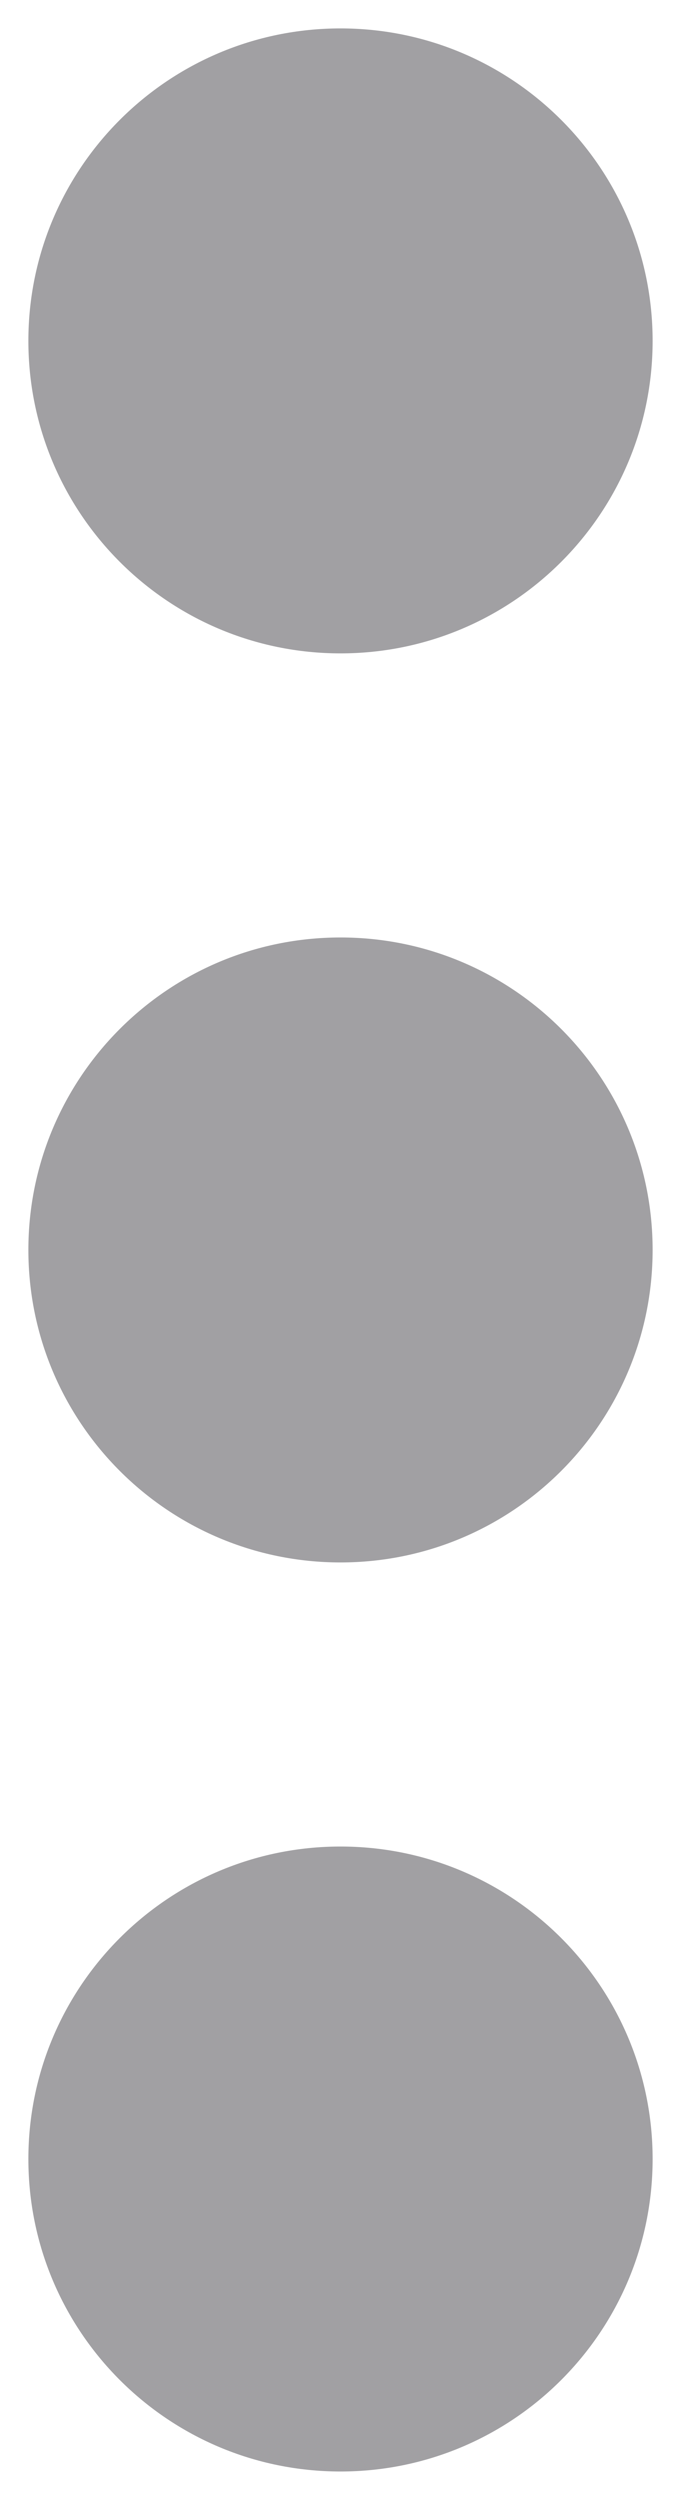 <svg width="6" height="22" viewBox="0 0 6 22" fill="none" xmlns="http://www.w3.org/2000/svg">
<path d="M5 3C5 4.105 4.105 5 3 5C1.895 5 1 4.105 1 3C1 1.895 1.895 1 3 1C4.105 1 5 1.895 5 3Z" fill="#A1A0A3"/>
<path fill-rule="evenodd" clip-rule="evenodd" d="M3 1.75C2.31 1.75 1.75 2.31 1.75 3C1.75 3.69 2.31 4.25 3 4.25C3.69 4.25 4.25 3.69 4.25 3C4.25 2.31 3.69 1.75 3 1.75ZM0.25 3C0.25 1.481 1.481 0.25 3 0.25C4.519 0.25 5.75 1.481 5.75 3C5.75 4.519 4.519 5.75 3 5.75C1.481 5.75 0.25 4.519 0.25 3Z" fill="#A1A0A3"/>
<path d="M5 11C5 12.105 4.105 13 3 13C1.895 13 1 12.105 1 11C1 9.895 1.895 9 3 9C4.105 9 5 9.895 5 11Z" fill="#A1A0A3"/>
<path fill-rule="evenodd" clip-rule="evenodd" d="M3 9.75C2.31 9.75 1.75 10.31 1.75 11C1.75 11.69 2.31 12.25 3 12.25C3.69 12.25 4.25 11.69 4.25 11C4.25 10.31 3.69 9.75 3 9.75ZM0.25 11C0.25 9.481 1.481 8.25 3 8.25C4.519 8.25 5.75 9.481 5.75 11C5.75 12.519 4.519 13.75 3 13.75C1.481 13.75 0.25 12.519 0.25 11Z" fill="#A1A0A3"/>
<path d="M5 19C5 20.105 4.105 21 3 21C1.895 21 1 20.105 1 19C1 17.895 1.895 17 3 17C4.105 17 5 17.895 5 19Z" fill="#A1A0A3"/>
<path fill-rule="evenodd" clip-rule="evenodd" d="M3 17.75C2.31 17.75 1.75 18.31 1.75 19C1.75 19.69 2.31 20.25 3 20.25C3.69 20.25 4.25 19.69 4.25 19C4.25 18.31 3.69 17.75 3 17.75ZM0.25 19C0.25 17.481 1.481 16.25 3 16.25C4.519 16.25 5.75 17.481 5.75 19C5.75 20.519 4.519 21.75 3 21.75C1.481 21.75 0.25 20.519 0.25 19Z" fill="#A1A0A3"/>
</svg>

